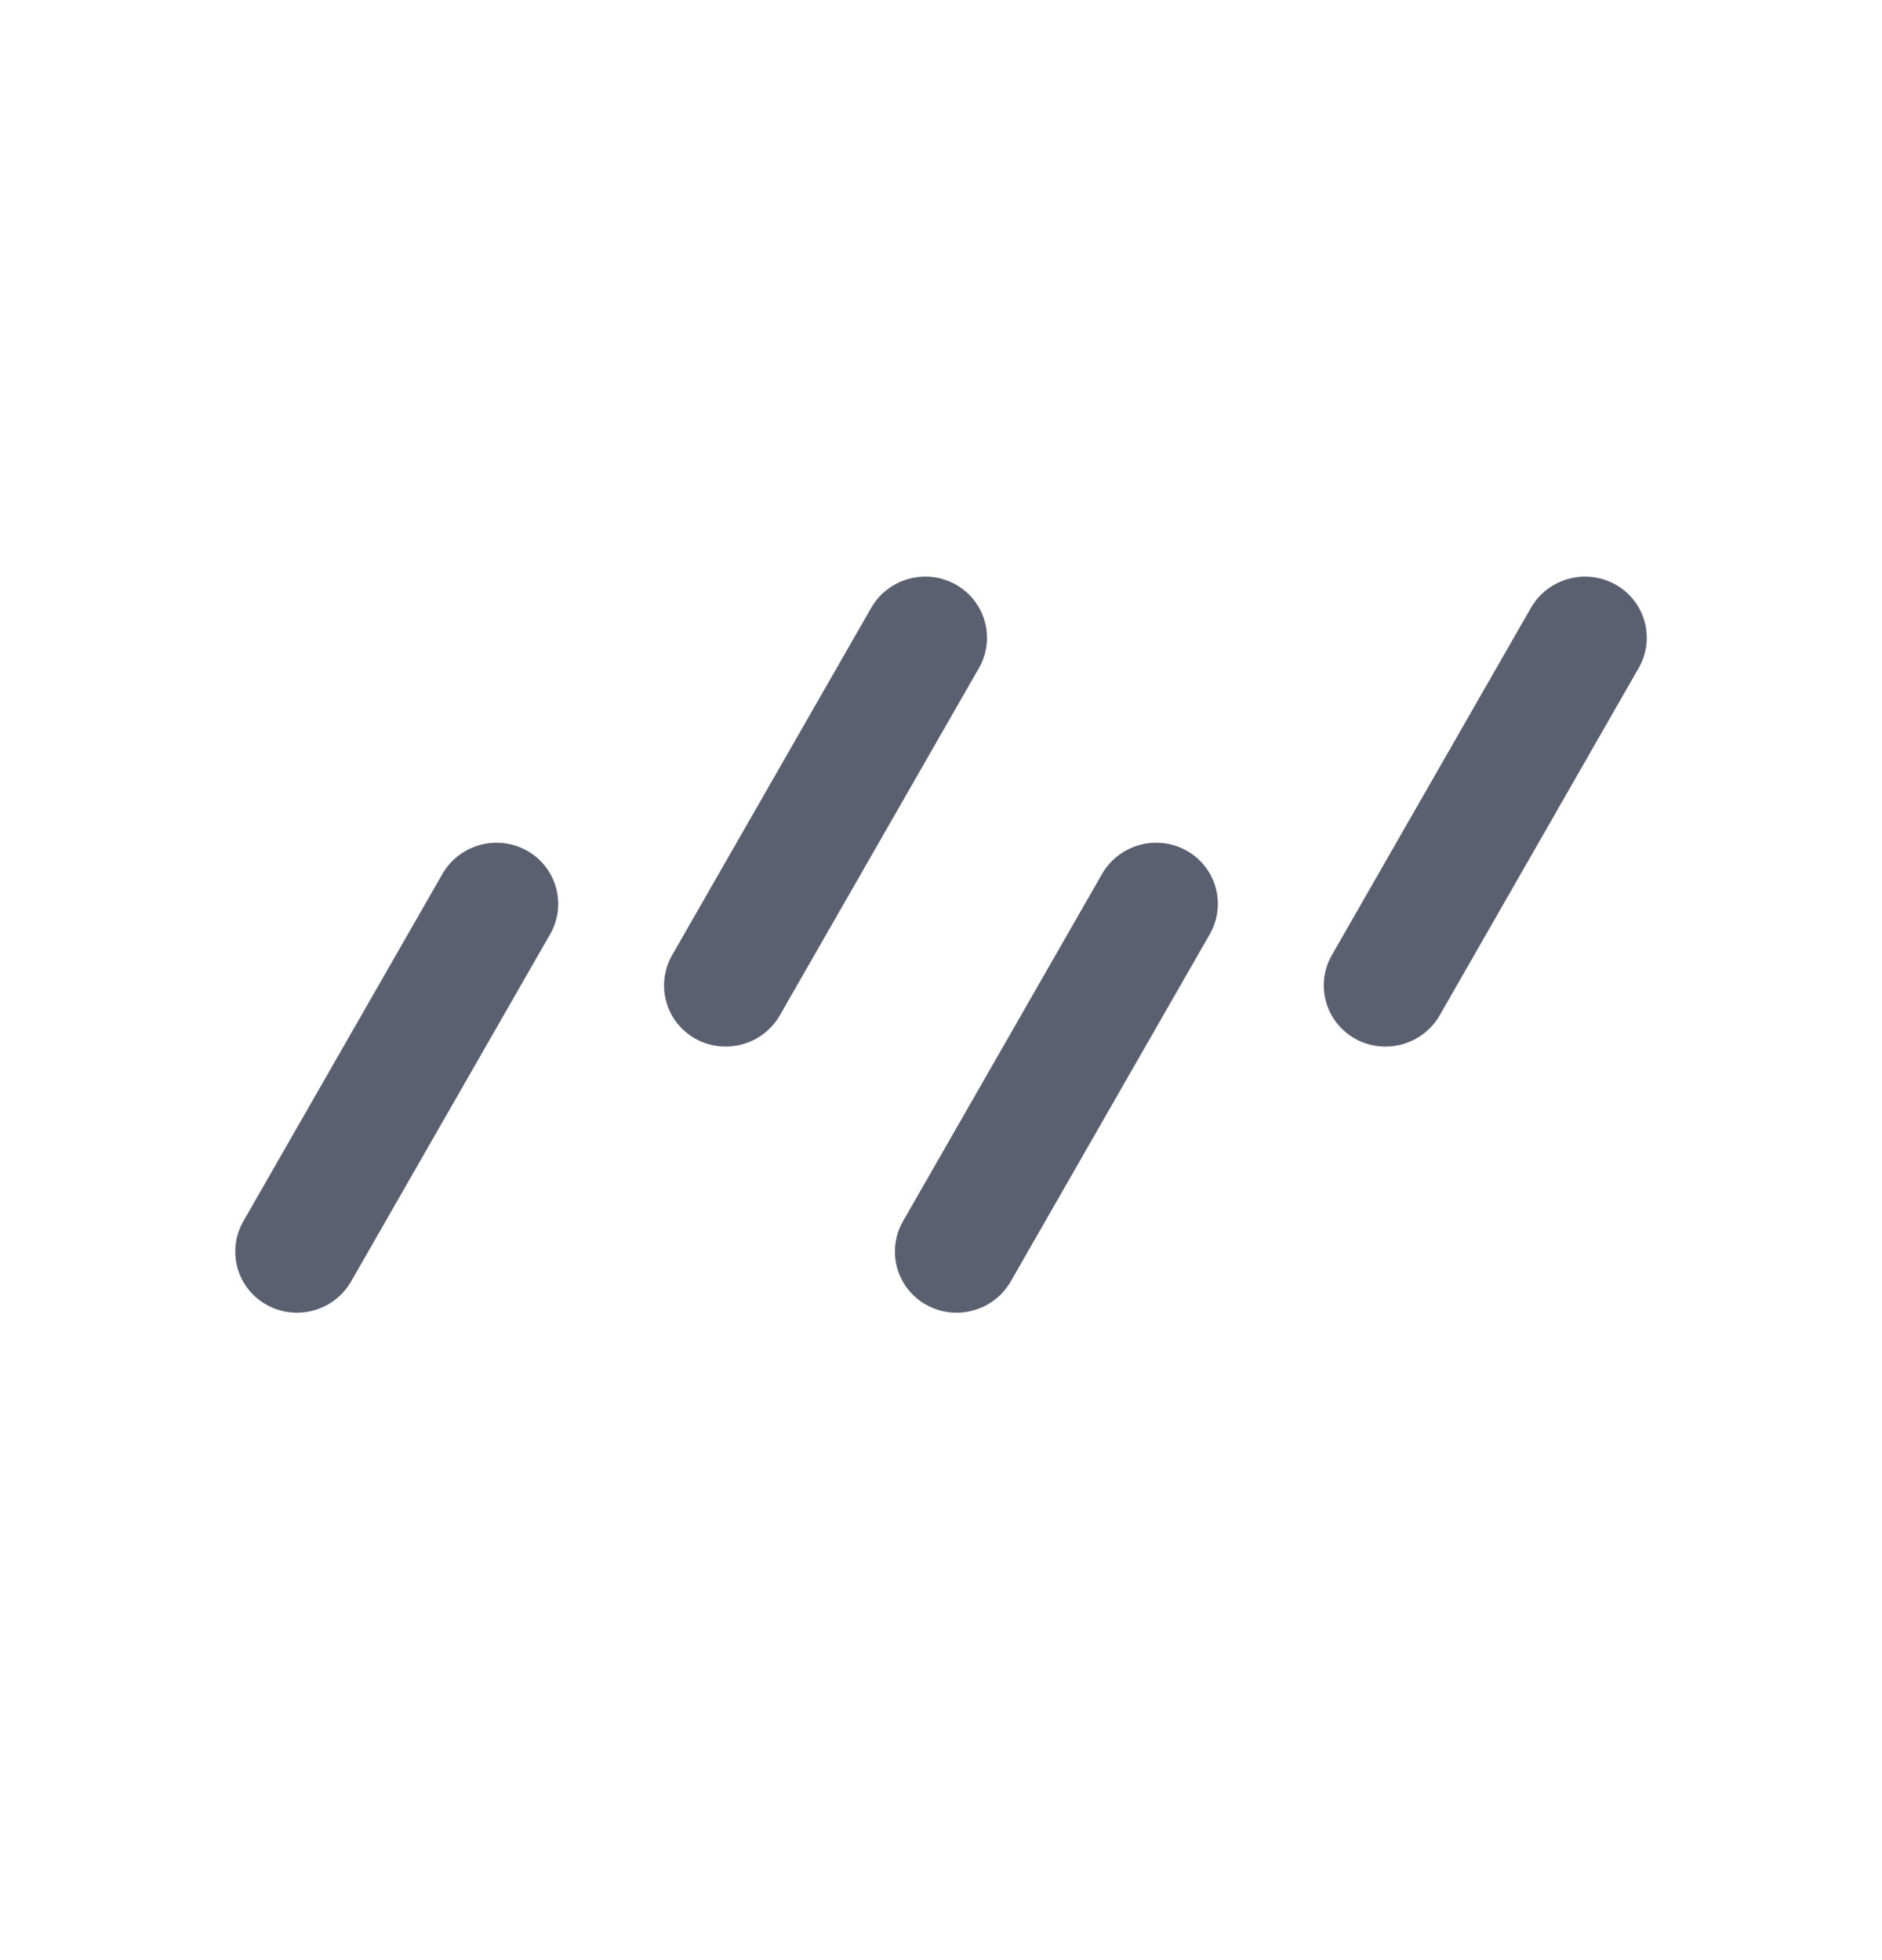 <svg width="24" height="25" viewBox="0 0 24 25" fill="none" xmlns="http://www.w3.org/2000/svg">
<path d="M7.015 11.916C7.231 11.539 7.098 11.061 6.719 10.849C6.34 10.637 5.857 10.771 5.641 11.148L3.104 15.575C2.888 15.952 3.02 16.43 3.4 16.642C3.779 16.854 4.262 16.72 4.478 16.343L7.015 11.916Z" fill="#5B6071"/>
<path d="M12.483 8.522C12.699 8.145 12.566 7.667 12.187 7.455C11.807 7.243 11.325 7.377 11.109 7.754L8.572 12.181C8.356 12.558 8.488 13.036 8.868 13.248C9.247 13.459 9.73 13.326 9.946 12.948L12.483 8.522Z" fill="#5B6071"/>
<path d="M20.896 8.522C21.113 8.145 20.98 7.667 20.601 7.455C20.221 7.243 19.738 7.377 19.522 7.754L16.985 12.181C16.769 12.558 16.902 13.036 17.281 13.248C17.661 13.46 18.143 13.326 18.36 12.949L20.896 8.522Z" fill="#5B6071"/>
<path d="M15.427 11.916C15.643 11.539 15.511 11.061 15.131 10.849C14.752 10.637 14.269 10.771 14.053 11.148L11.516 15.575C11.3 15.952 11.432 16.43 11.812 16.642C12.191 16.854 12.674 16.72 12.89 16.343L15.427 11.916Z" fill="#5B6071"/>
</svg>
